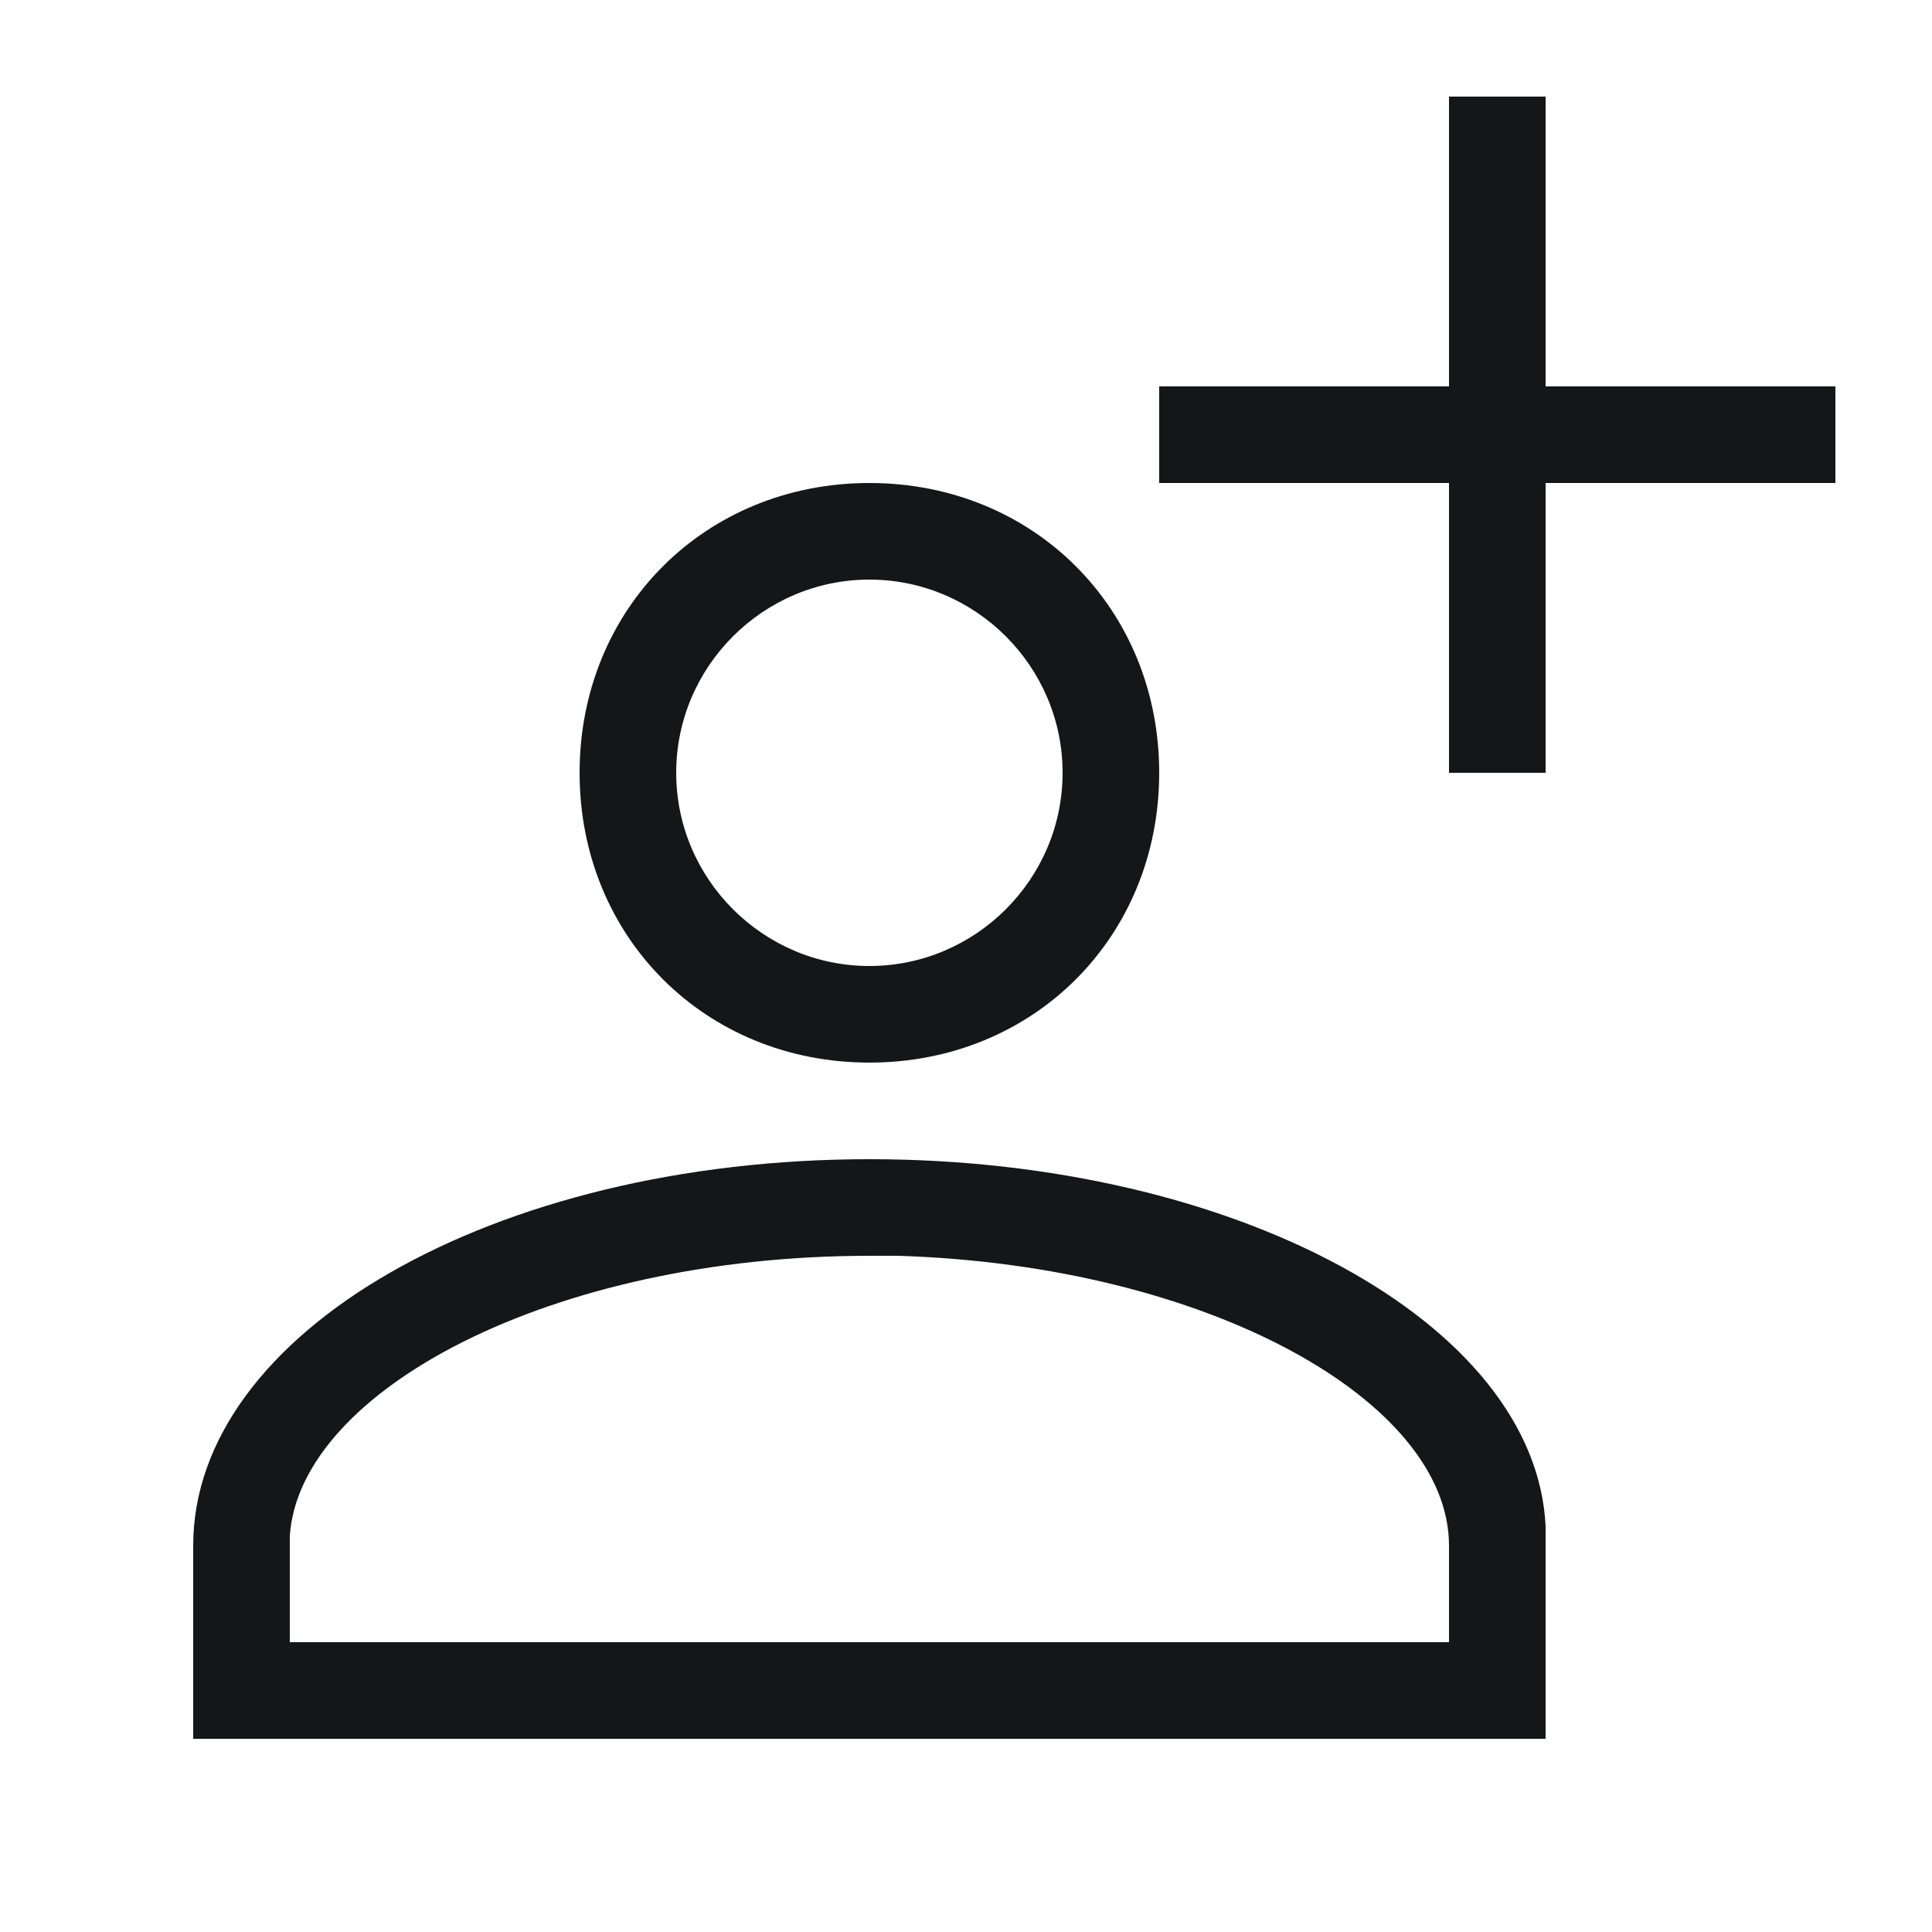<svg width="32" height="32" viewBox="0 0 32 32" fill="none" xmlns="http://www.w3.org/2000/svg">
<path d="M25.6 1.6V6.4H30.4V8H25.6V12.8H24V8H19.2V6.4H24V1.6H25.6ZM14.4 9.6C12.64 9.6 11.2 11.04 11.2 12.8C11.2 14.56 12.64 16 14.4 16C16.16 16 17.6 14.56 17.6 12.8C17.6 11.04 16.16 9.6 14.4 9.6ZM14.4 8C17.12 8 19.2 10.08 19.2 12.8C19.2 15.52 17.12 17.6 14.4 17.6C11.68 17.6 9.6 15.52 9.6 12.8C9.6 10.08 11.68 8 14.4 8ZM14.4 20.8C9.12 20.8 4.96 23.04 4.8 25.44V25.6V27.2H24V25.6C24 23.2 20 20.96 14.88 20.8H14.4ZM14.4 19.2C20.48 19.2 25.44 21.92 25.6 25.28V25.6V28.8H3.2V25.6C3.2 22.08 8.16 19.2 14.4 19.2Z" fill="#141618"/>
</svg>
